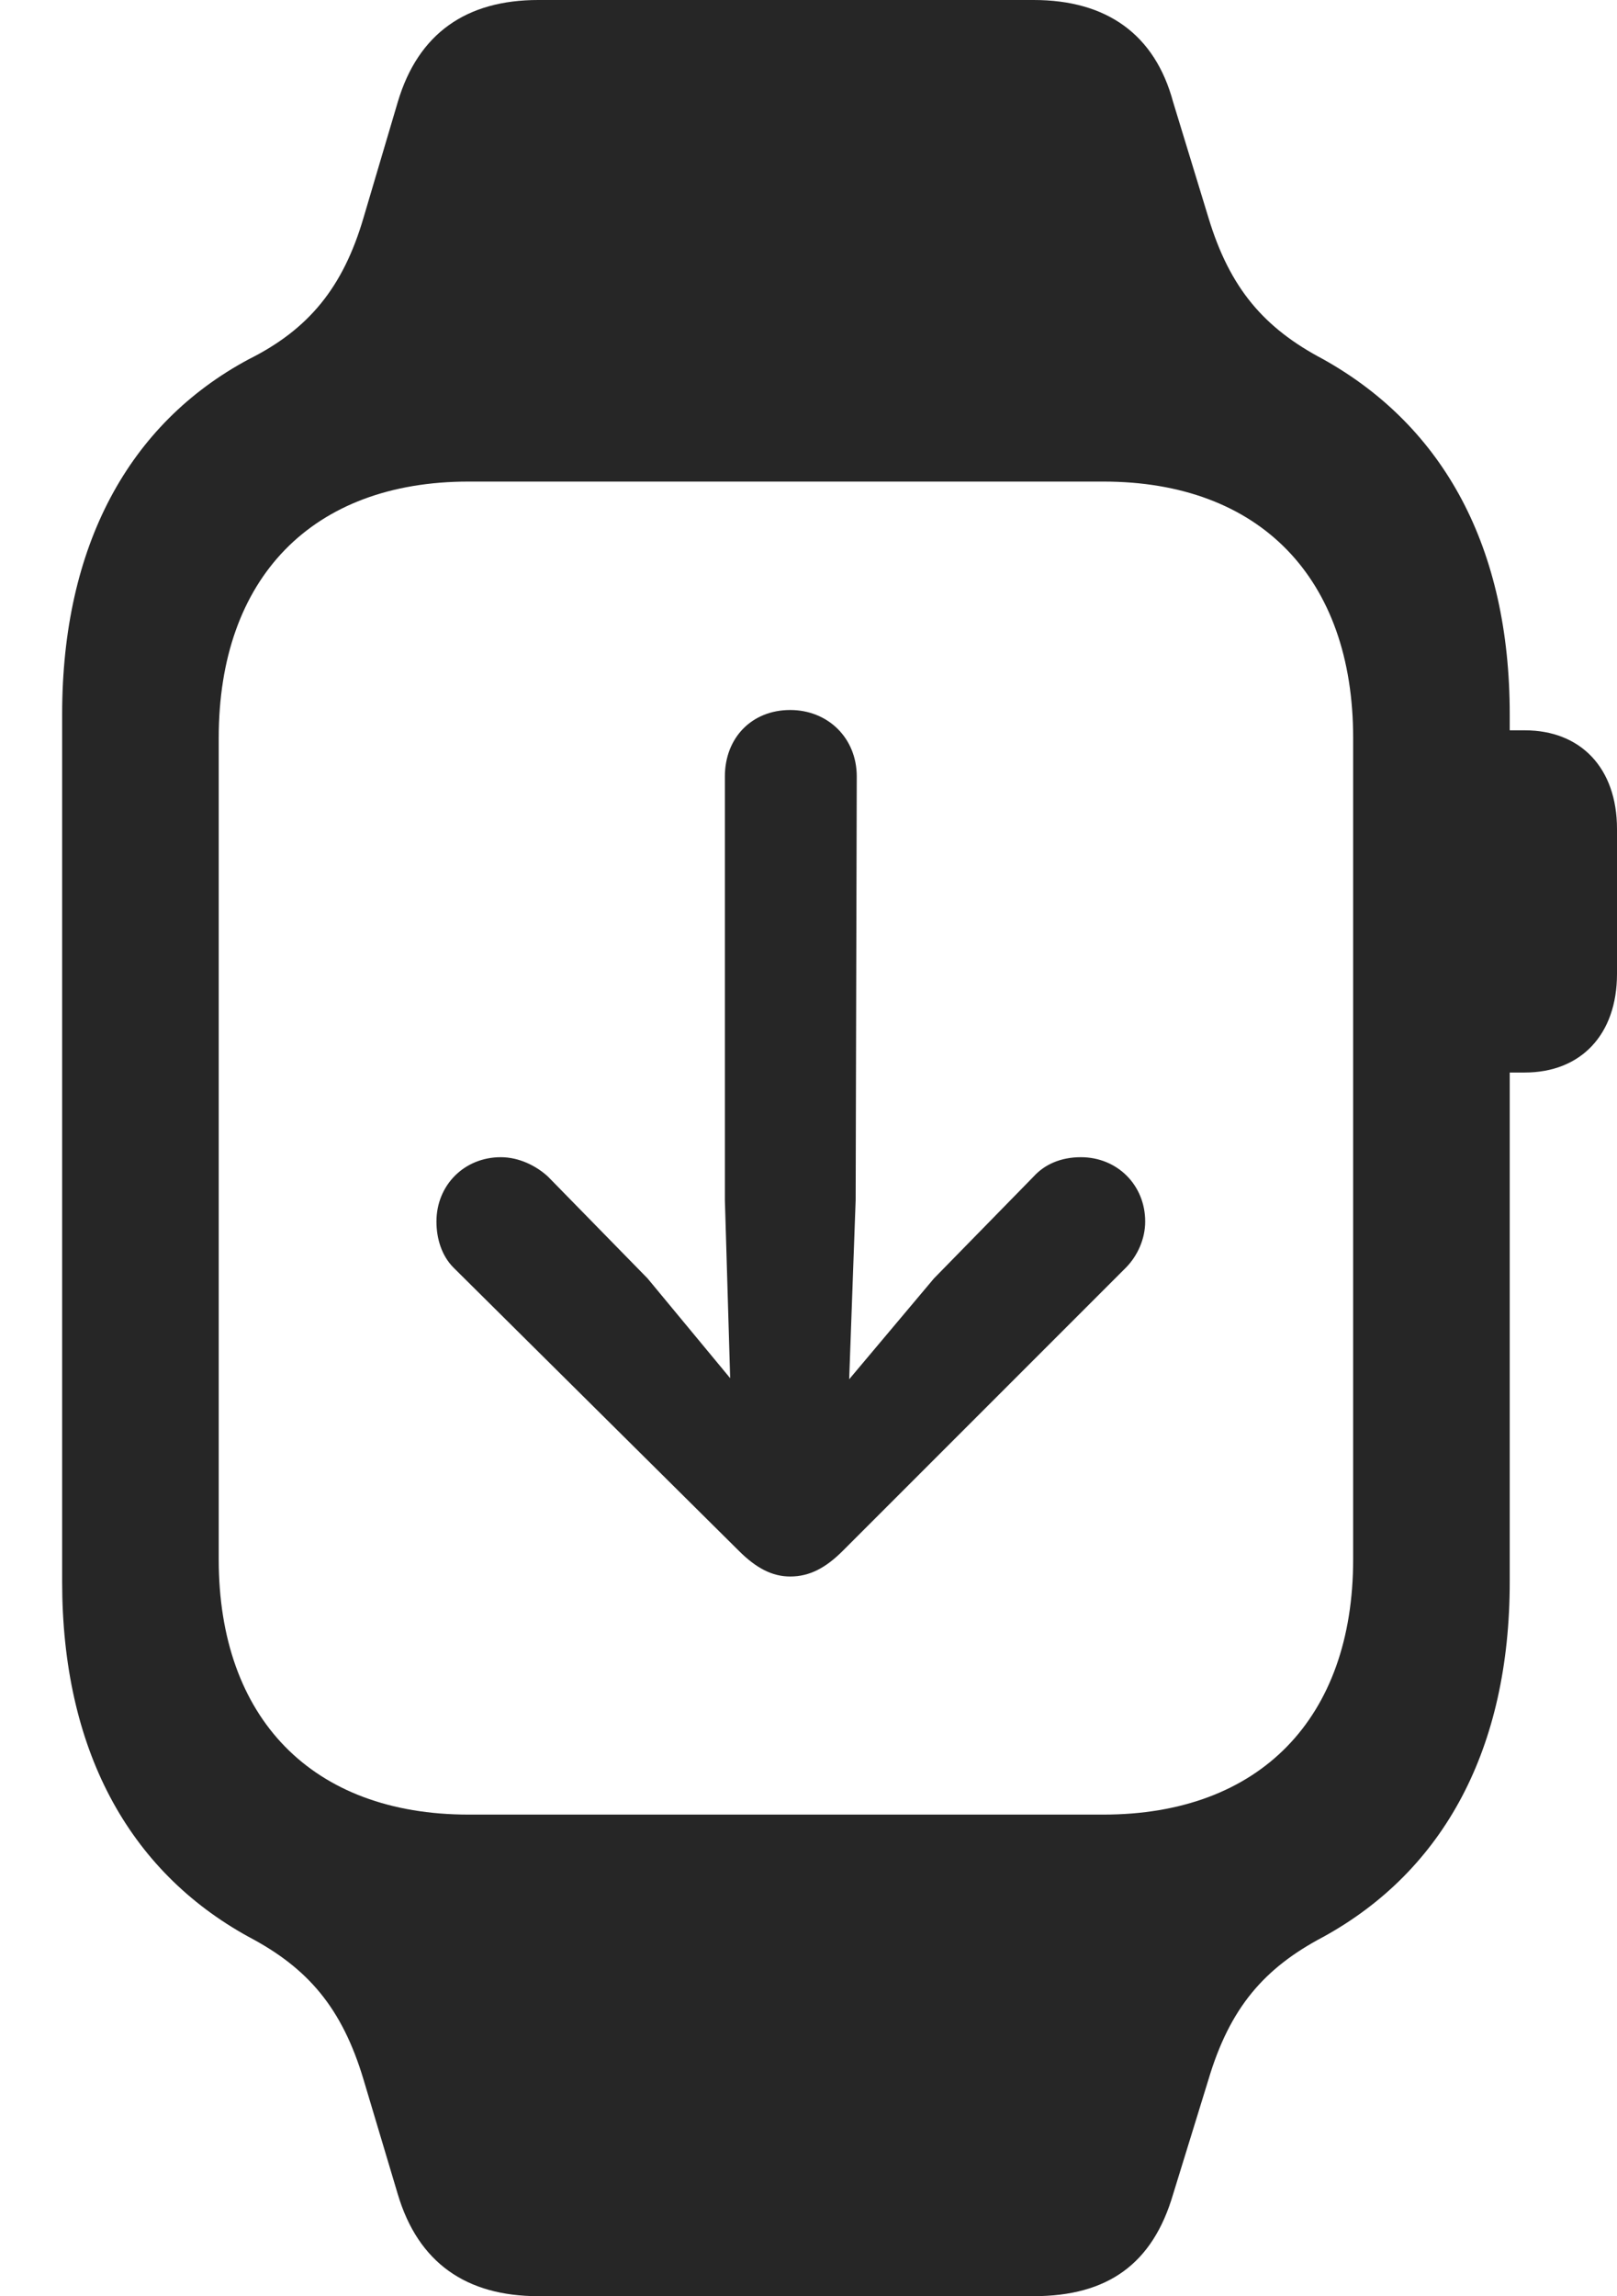 <?xml version="1.0" encoding="UTF-8"?>
<!--Generator: Apple Native CoreSVG 232.5-->
<!DOCTYPE svg
PUBLIC "-//W3C//DTD SVG 1.1//EN"
       "http://www.w3.org/Graphics/SVG/1.1/DTD/svg11.dtd">
<svg version="1.1" xmlns="http://www.w3.org/2000/svg" xmlns:xlink="http://www.w3.org/1999/xlink" width="14.727" height="20.908">
 <g>
  <rect height="20.908" opacity="0" width="14.727" x="0" y="0"/>
  <path d="M0.566 14.404C0.566 15.918 1.162 17.031 2.266 17.637C2.803 17.92 3.115 18.281 3.311 18.936L3.623 19.98C3.809 20.605 4.248 20.908 4.902 20.908L9.414 20.908C10.088 20.908 10.498 20.615 10.684 19.98L11.006 18.936C11.201 18.281 11.514 17.92 12.051 17.637C13.154 17.031 13.75 15.918 13.75 14.404L13.75 6.504C13.75 4.99 13.154 3.887 12.051 3.271C11.514 2.988 11.201 2.627 11.006 1.982L10.684 0.928C10.518 0.312 10.078 0 9.414 0L4.902 0C4.248 0 3.809 0.303 3.623 0.928L3.311 1.982C3.125 2.617 2.812 2.998 2.266 3.271C1.172 3.857 0.566 4.971 0.566 6.504ZM1.992 14.199L1.992 6.719C1.992 5.264 2.842 4.385 4.268 4.385L10.049 4.385C11.475 4.385 12.324 5.264 12.324 6.719L12.324 14.199C12.324 15.645 11.475 16.523 10.049 16.523L4.268 16.523C2.842 16.523 1.992 15.645 1.992 14.199ZM13.535 9.766L13.887 9.766C14.395 9.766 14.727 9.424 14.727 8.867L14.727 7.549C14.727 6.992 14.395 6.65 13.887 6.65L13.535 6.65Z" fill="#000000" fill-opacity="0.85"/>
  <path d="M7.197 6.465C6.846 6.465 6.602 6.719 6.602 7.07L6.602 10.928L6.65 12.549L5.898 11.641L4.99 10.713C4.883 10.615 4.727 10.537 4.561 10.537C4.229 10.537 3.975 10.791 3.975 11.123C3.975 11.279 4.023 11.435 4.131 11.543L6.729 14.121C6.885 14.277 7.031 14.355 7.197 14.355C7.373 14.355 7.52 14.277 7.676 14.121L10.254 11.543C10.361 11.435 10.43 11.279 10.43 11.123C10.43 10.791 10.176 10.537 9.844 10.537C9.658 10.537 9.512 10.605 9.414 10.713L8.506 11.641L7.734 12.559L7.793 10.928L7.803 7.07C7.803 6.719 7.539 6.465 7.197 6.465Z" fill="#000000" fill-opacity="0.85"/>
 </g>
</svg>
